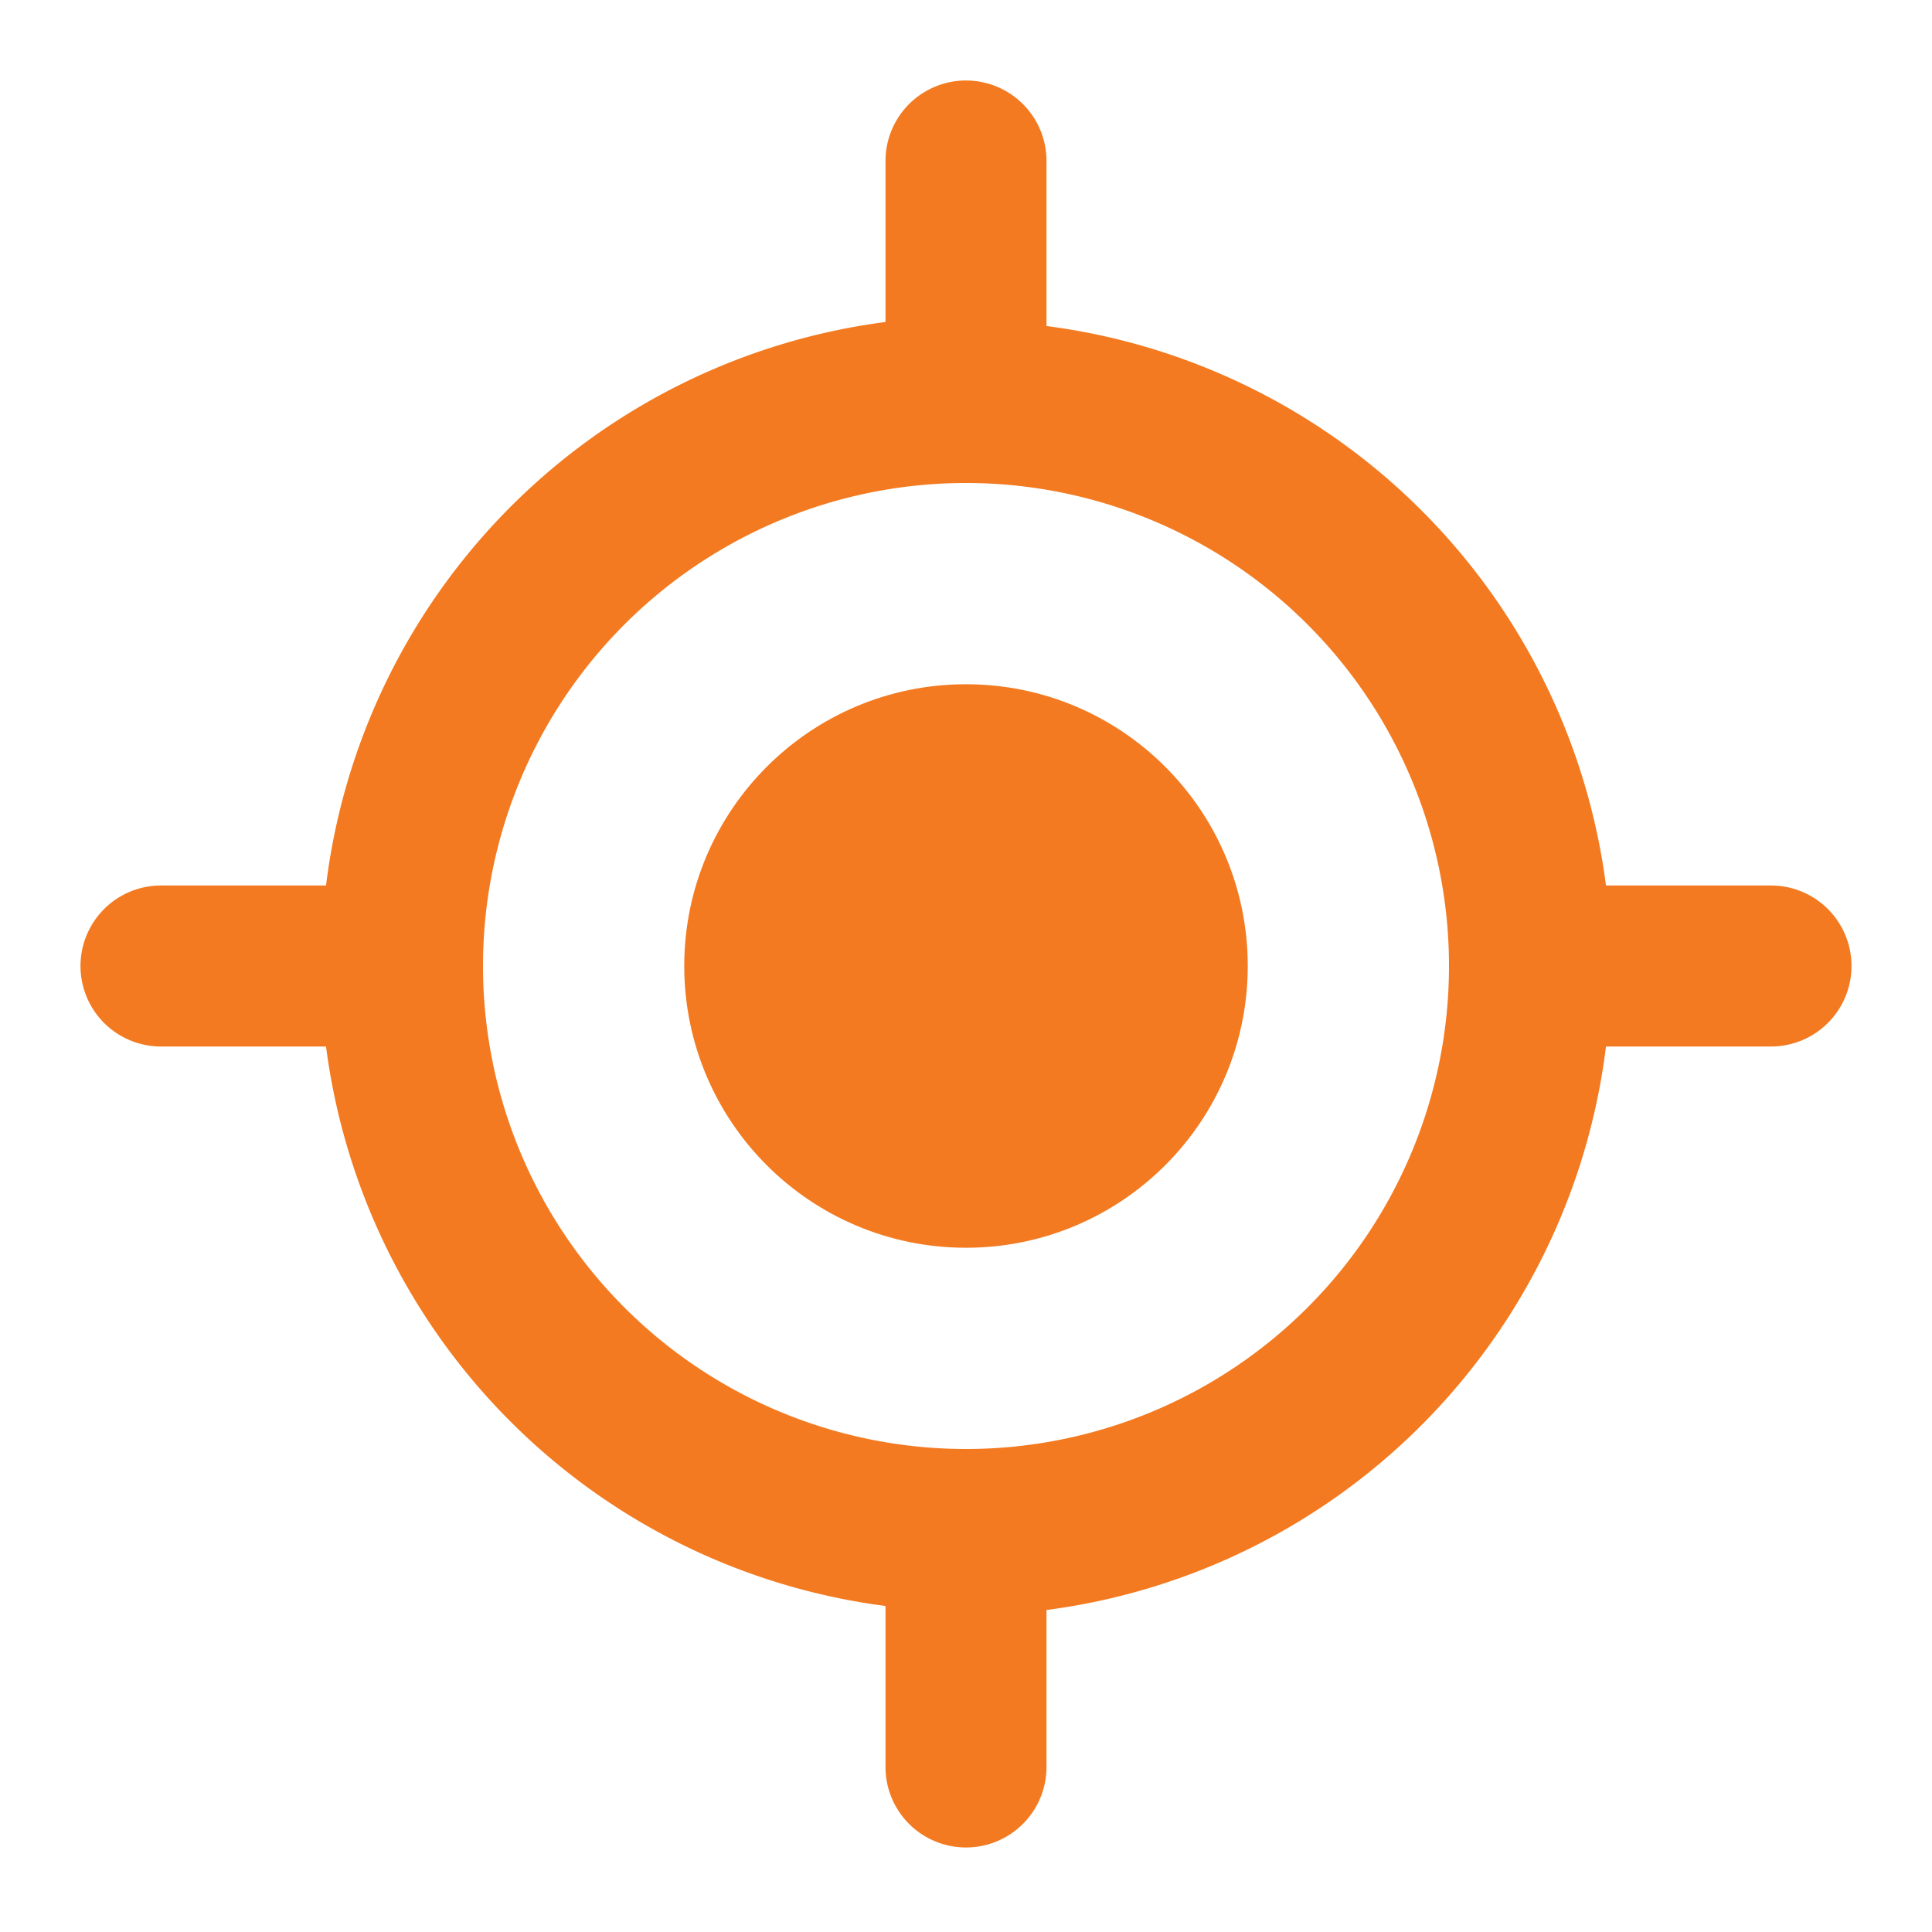 <svg height="40" viewBox="0 0 48 48" width="40" xmlns="http://www.w3.org/2000/svg"><path d="m0 0h48v48h-48z" fill="none"/><path fill="#f37a20" d="m44 22h-4.1a16.1 16.1 0 0 0 -13.9-13.9v-4.1a2 2 0 0 0 -4 0v4a16.1 16.1 0 0 0 -13.9 14h-4.1a2 2 0 0 0 0 4h4.1a16.1 16.1 0 0 0 13.9 13.9v4a2 2 0 0 0 4 0v-3.9a16.1 16.1 0 0 0 13.9-14h4.1a2 2 0 0 0 0-4zm-20 14a12 12 0 1 1 12-12 12 12 0 0 1 -12 12z"/><circle fill="#f37a20" cx="24" cy="24" r="7"/></svg>